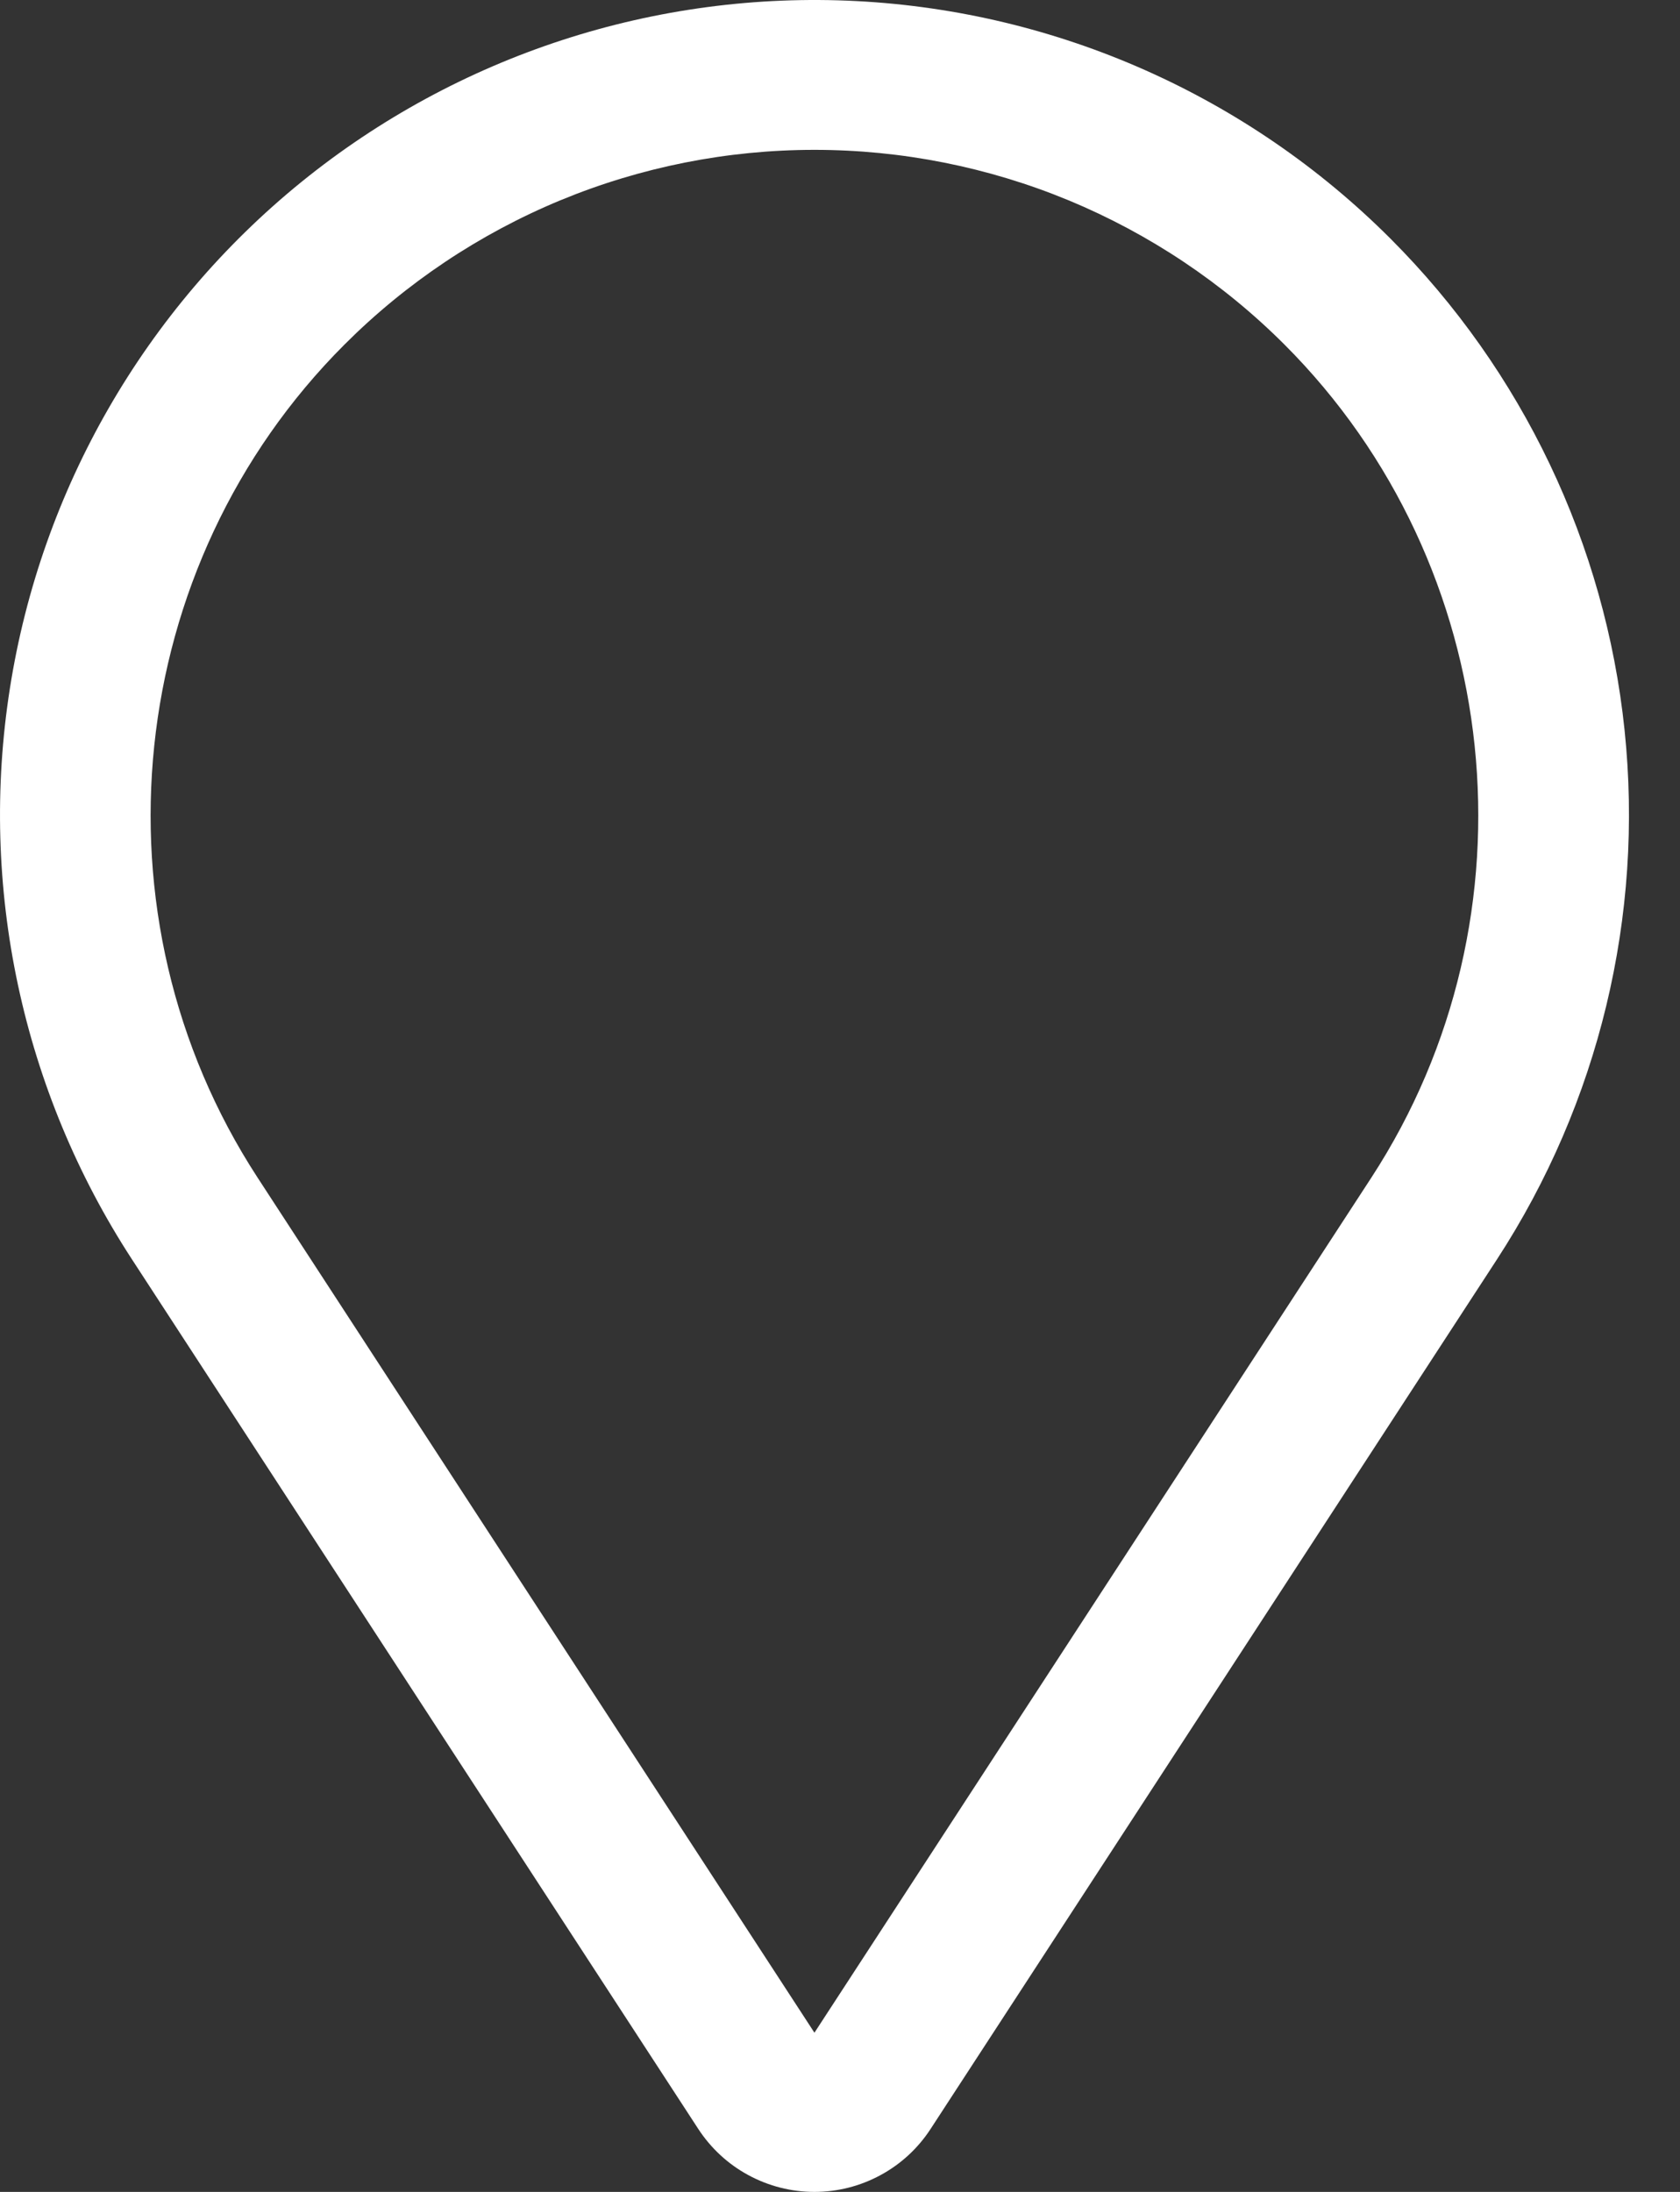 <?xml version="1.0" encoding="UTF-8" standalone="no"?><svg width='23' height='30' viewBox='0 0 23 30' fill='none' xmlns='http://www.w3.org/2000/svg'>
<rect x="0" y="0" width="23" height="30" fill="#333333" stroke="none"/>
<path d='M19.035 3.265C17.086 1.316 14.483 0.158 11.73 0.015C8.977 -0.128 6.269 0.754 4.127 2.49C1.986 4.227 0.564 6.695 0.136 9.418C-0.293 12.141 0.302 14.927 1.807 17.237L9.559 29.137C9.732 29.402 9.967 29.62 10.245 29.77C10.523 29.921 10.834 30 11.15 30C11.466 30 11.777 29.921 12.055 29.77C12.333 29.62 12.569 29.402 12.741 29.137L20.494 17.237C21.89 15.094 22.507 12.536 22.241 9.992C21.976 7.449 20.844 5.074 19.035 3.265V3.265ZM18.775 16.117L11.15 27.821L3.526 16.117C1.192 12.534 1.692 7.739 4.716 4.716C5.561 3.871 6.564 3.201 7.668 2.743C8.772 2.286 9.955 2.051 11.15 2.051C12.345 2.051 13.528 2.286 14.633 2.743C15.736 3.201 16.74 3.871 17.585 4.716C20.608 7.739 21.108 12.534 18.775 16.117Z' fill='white'/>
</svg>
